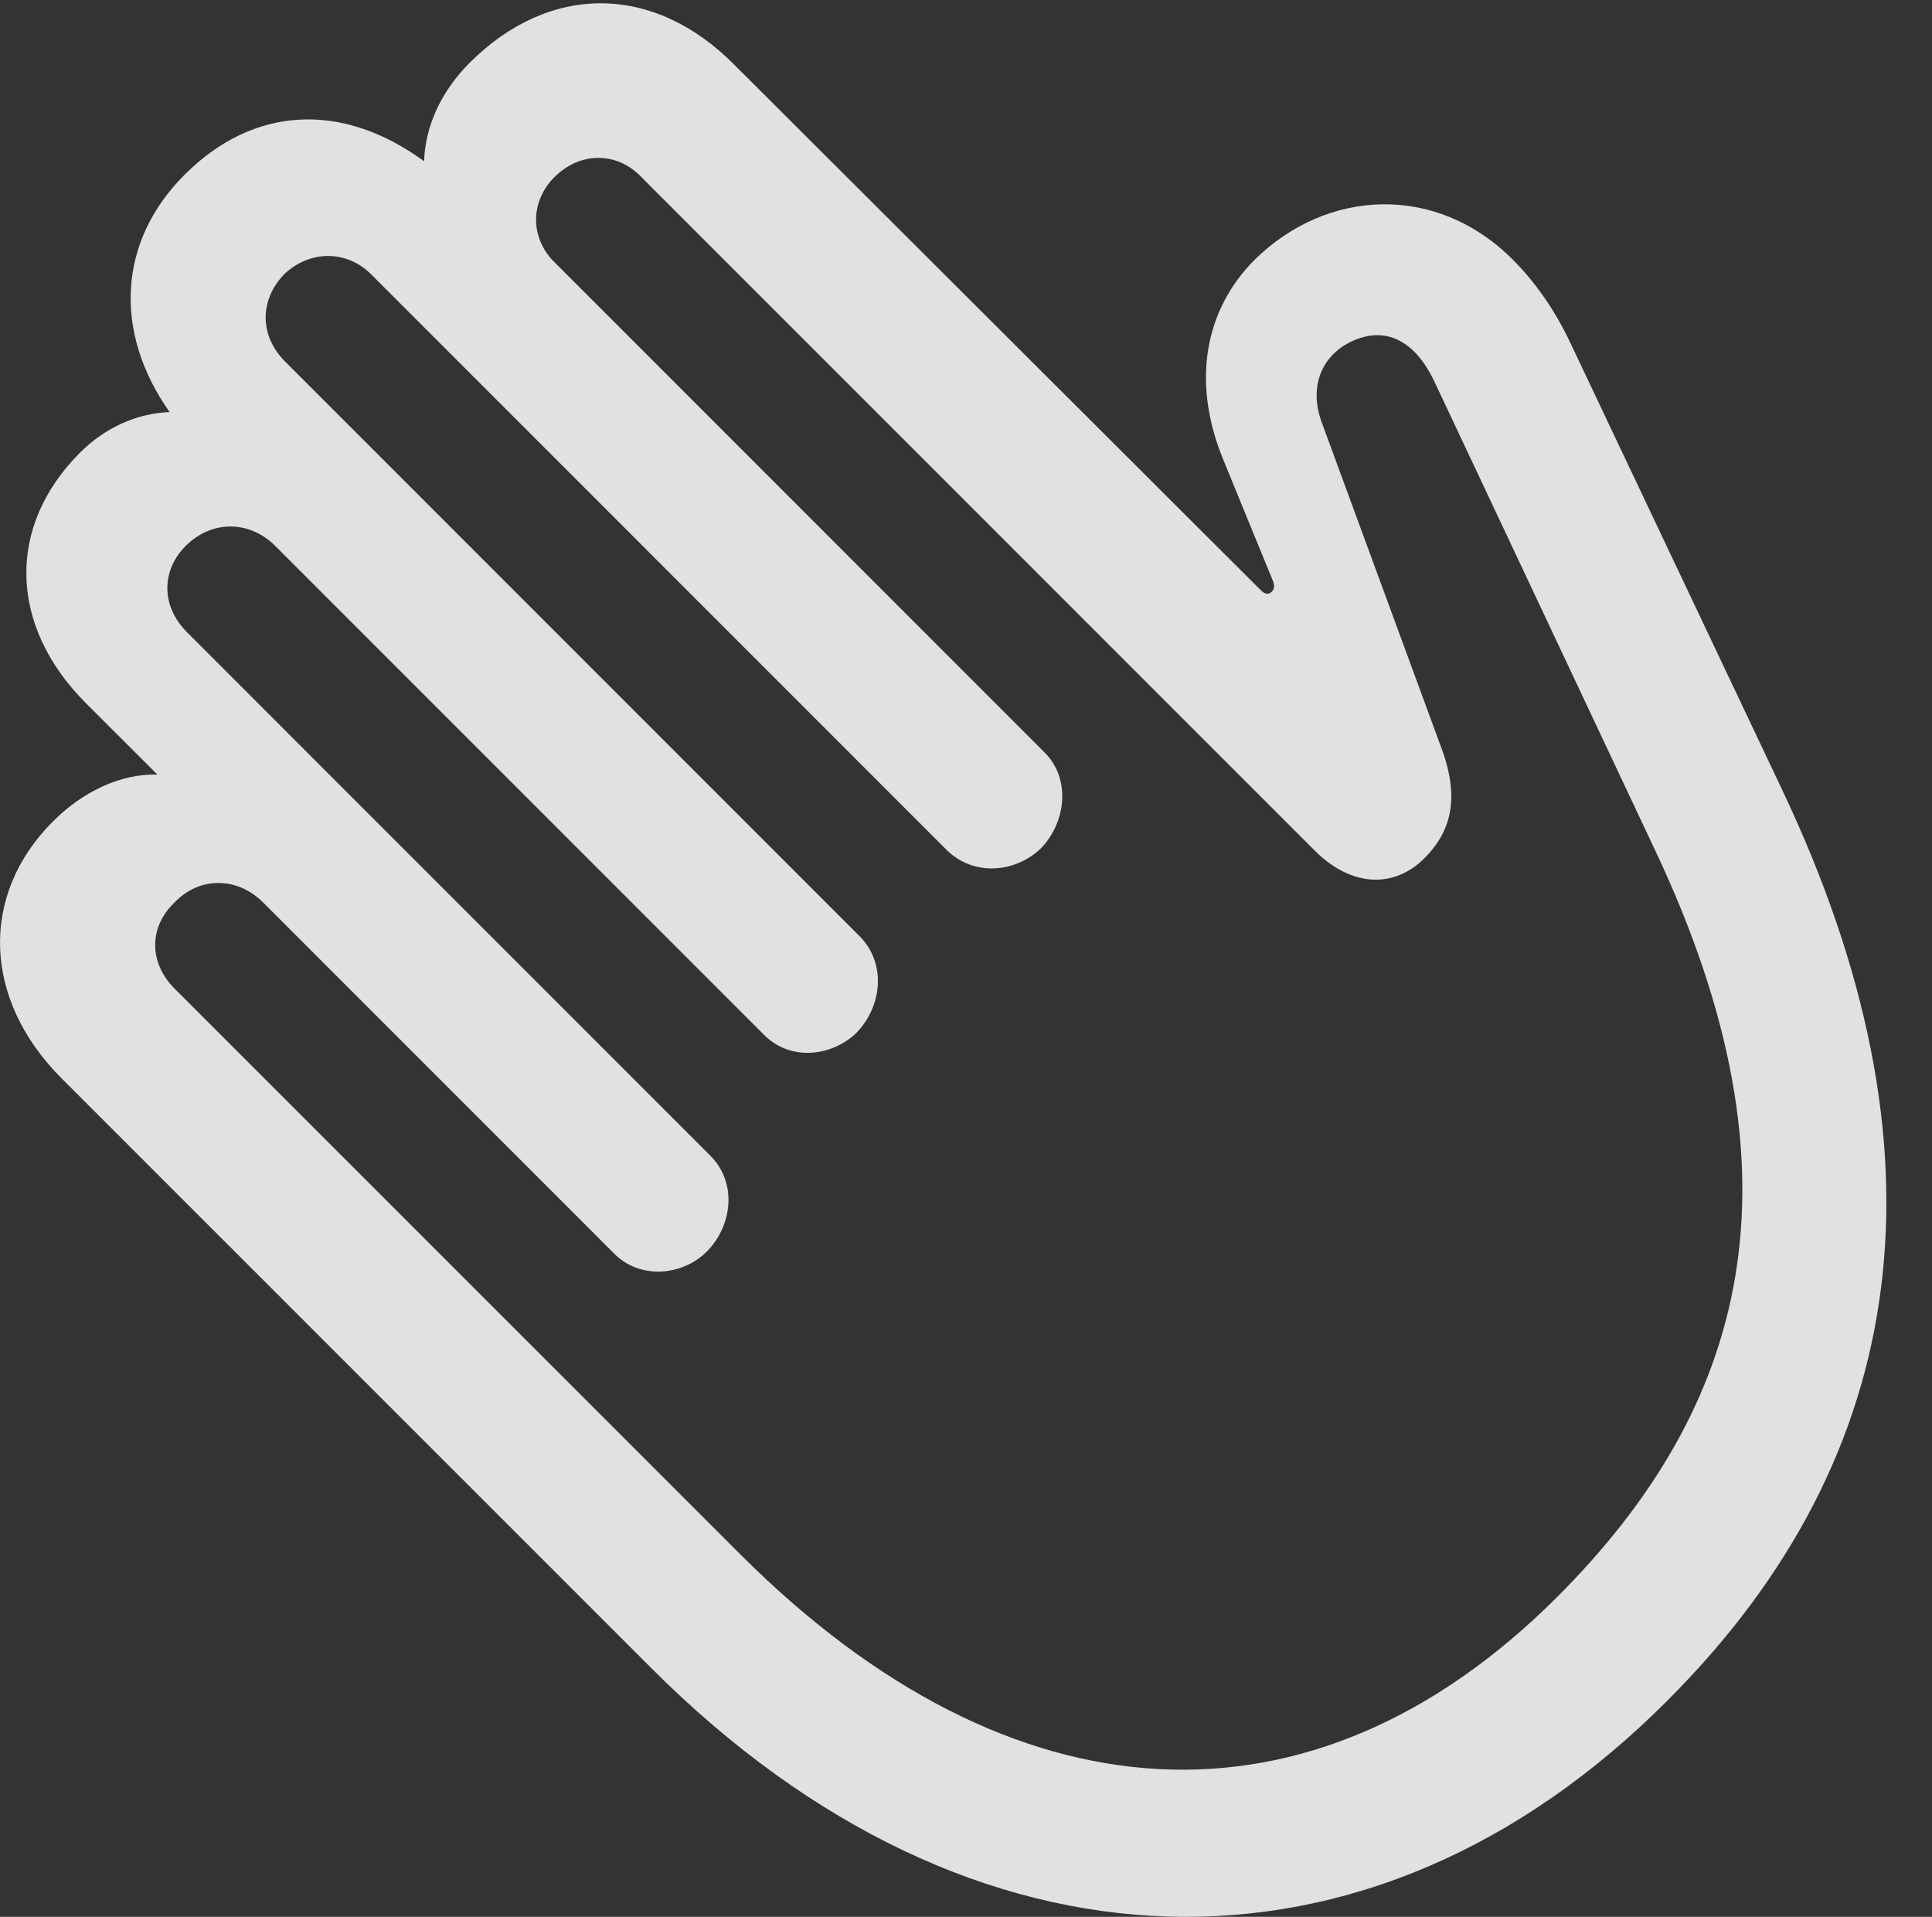 <?xml version="1.0" encoding="UTF-8"?>
<!--Generator: Apple Native CoreSVG 232.5-->
<!DOCTYPE svg
PUBLIC "-//W3C//DTD SVG 1.1//EN"
       "http://www.w3.org/Graphics/SVG/1.1/DTD/svg11.dtd">
<svg version="1.1" xmlns="http://www.w3.org/2000/svg" xmlns:xlink="http://www.w3.org/1999/xlink" width="15.353" height="15.229">
 <rect width="100%" height="100%" fill="#333333" stroke="none"/>
 <g>
  <rect height="15.229" opacity="0" width="15.353" x="0" y="0"/>
  <path d="M13.253 13.508C15.206 11.555 15.518 9.133 14.161 6.272L12.471 2.707C12.345 2.444 12.188 2.229 12.022 2.063C11.417 1.457 10.548 1.496 9.971 2.063C9.581 2.453 9.464 3.02 9.718 3.645L10.118 4.621C10.128 4.651 10.128 4.68 10.108 4.699C10.079 4.729 10.05 4.719 10.02 4.69L5.841 0.52C5.196-0.135 4.366-0.135 3.731 0.5C3.507 0.725 3.38 0.998 3.37 1.281C2.716 0.803 2.012 0.842 1.466 1.389C0.938 1.916 0.899 2.639 1.348 3.274C1.085 3.283 0.831 3.401 0.636 3.596C0.05 4.182 0.069 4.973 0.684 5.588L1.251 6.154C0.958 6.145 0.655 6.291 0.421 6.526C-0.165 7.111-0.136 7.942 0.489 8.567L5.177 13.254C7.725 15.803 10.889 15.881 13.253 13.508ZM12.374 12.688C10.43 14.631 8.038 14.504 5.88 12.346L1.387 7.854C1.182 7.649 1.182 7.365 1.387 7.17C1.583 6.965 1.876 6.965 2.081 7.16L4.874 9.953C5.079 10.168 5.421 10.139 5.616 9.944C5.821 9.738 5.86 9.397 5.645 9.182L1.485 5.022C1.28 4.817 1.28 4.533 1.475 4.338C1.68 4.133 1.973 4.133 2.178 4.328L6.065 8.215C6.27 8.43 6.602 8.401 6.807 8.205C7.012 7.99 7.042 7.658 6.837 7.444L2.266 2.873C2.061 2.668 2.061 2.385 2.257 2.18C2.462 1.985 2.755 1.985 2.95 2.18L7.52 6.75C7.735 6.965 8.067 6.936 8.272 6.74C8.477 6.526 8.507 6.184 8.302 5.979L4.415 2.092C4.21 1.897 4.21 1.604 4.405 1.408C4.61 1.203 4.903 1.203 5.098 1.408L10.46 6.77C10.753 7.053 11.085 7.053 11.319 6.819C11.524 6.613 11.612 6.35 11.446 5.92L10.509 3.371C10.391 3.069 10.509 2.815 10.753 2.707C11.016 2.59 11.251 2.707 11.407 3.049L13.155 6.76C14.386 9.367 13.878 11.184 12.374 12.688Z" fill="#ffffff" fill-opacity="0.85"/>
 </g>
</svg>
